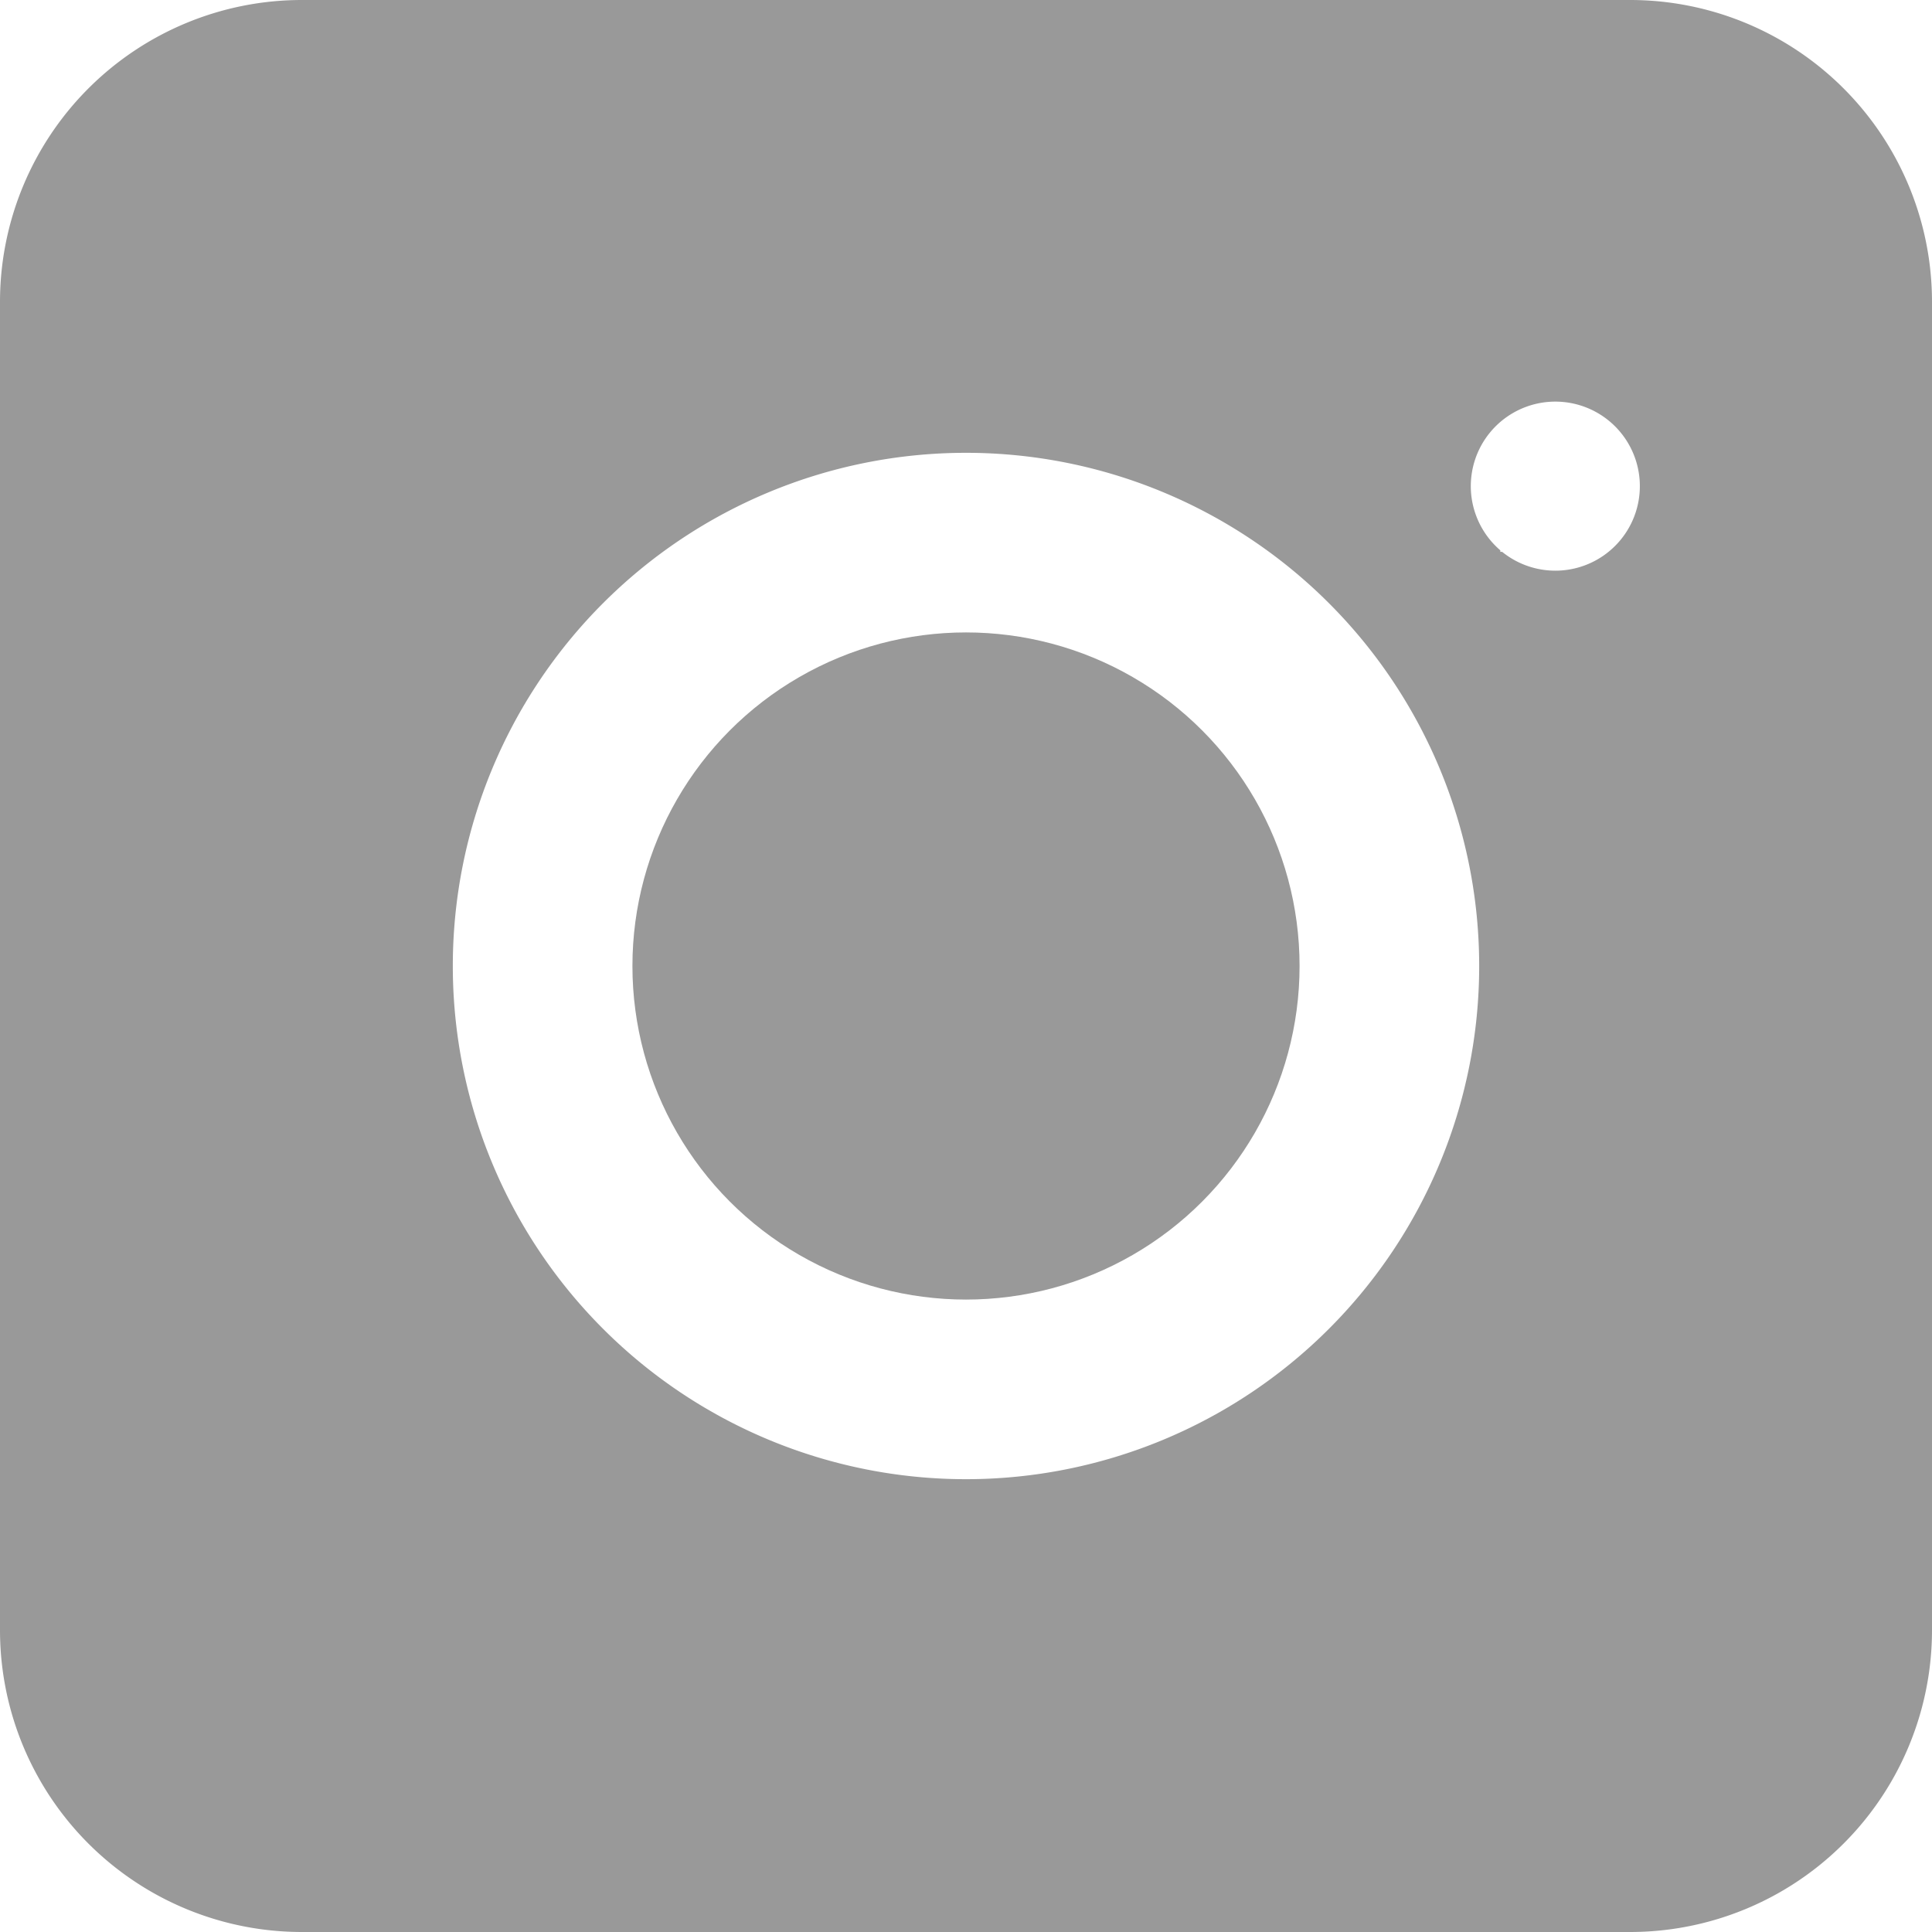 <svg id="Layer_1" data-name="Layer 1" xmlns="http://www.w3.org/2000/svg" viewBox="0 0 64 64"><defs><style>.cls-1{fill:#999;}</style></defs><title>top_instagram</title><circle class="cls-1" cx="32" cy="32" r="11.05"/><path class="cls-1" d="M54,0H10A10,10,0,0,0,0,10V54A10,10,0,0,0,10,64H54A10,10,0,0,0,64,54V10A10,10,0,0,0,54,0ZM32,49A17,17,0,1,1,49,32,17,17,0,0,1,32,49ZM49.75,18.28H49.7v-.05a2.8,2.8,0,1,1,.06.05Z"/></svg>